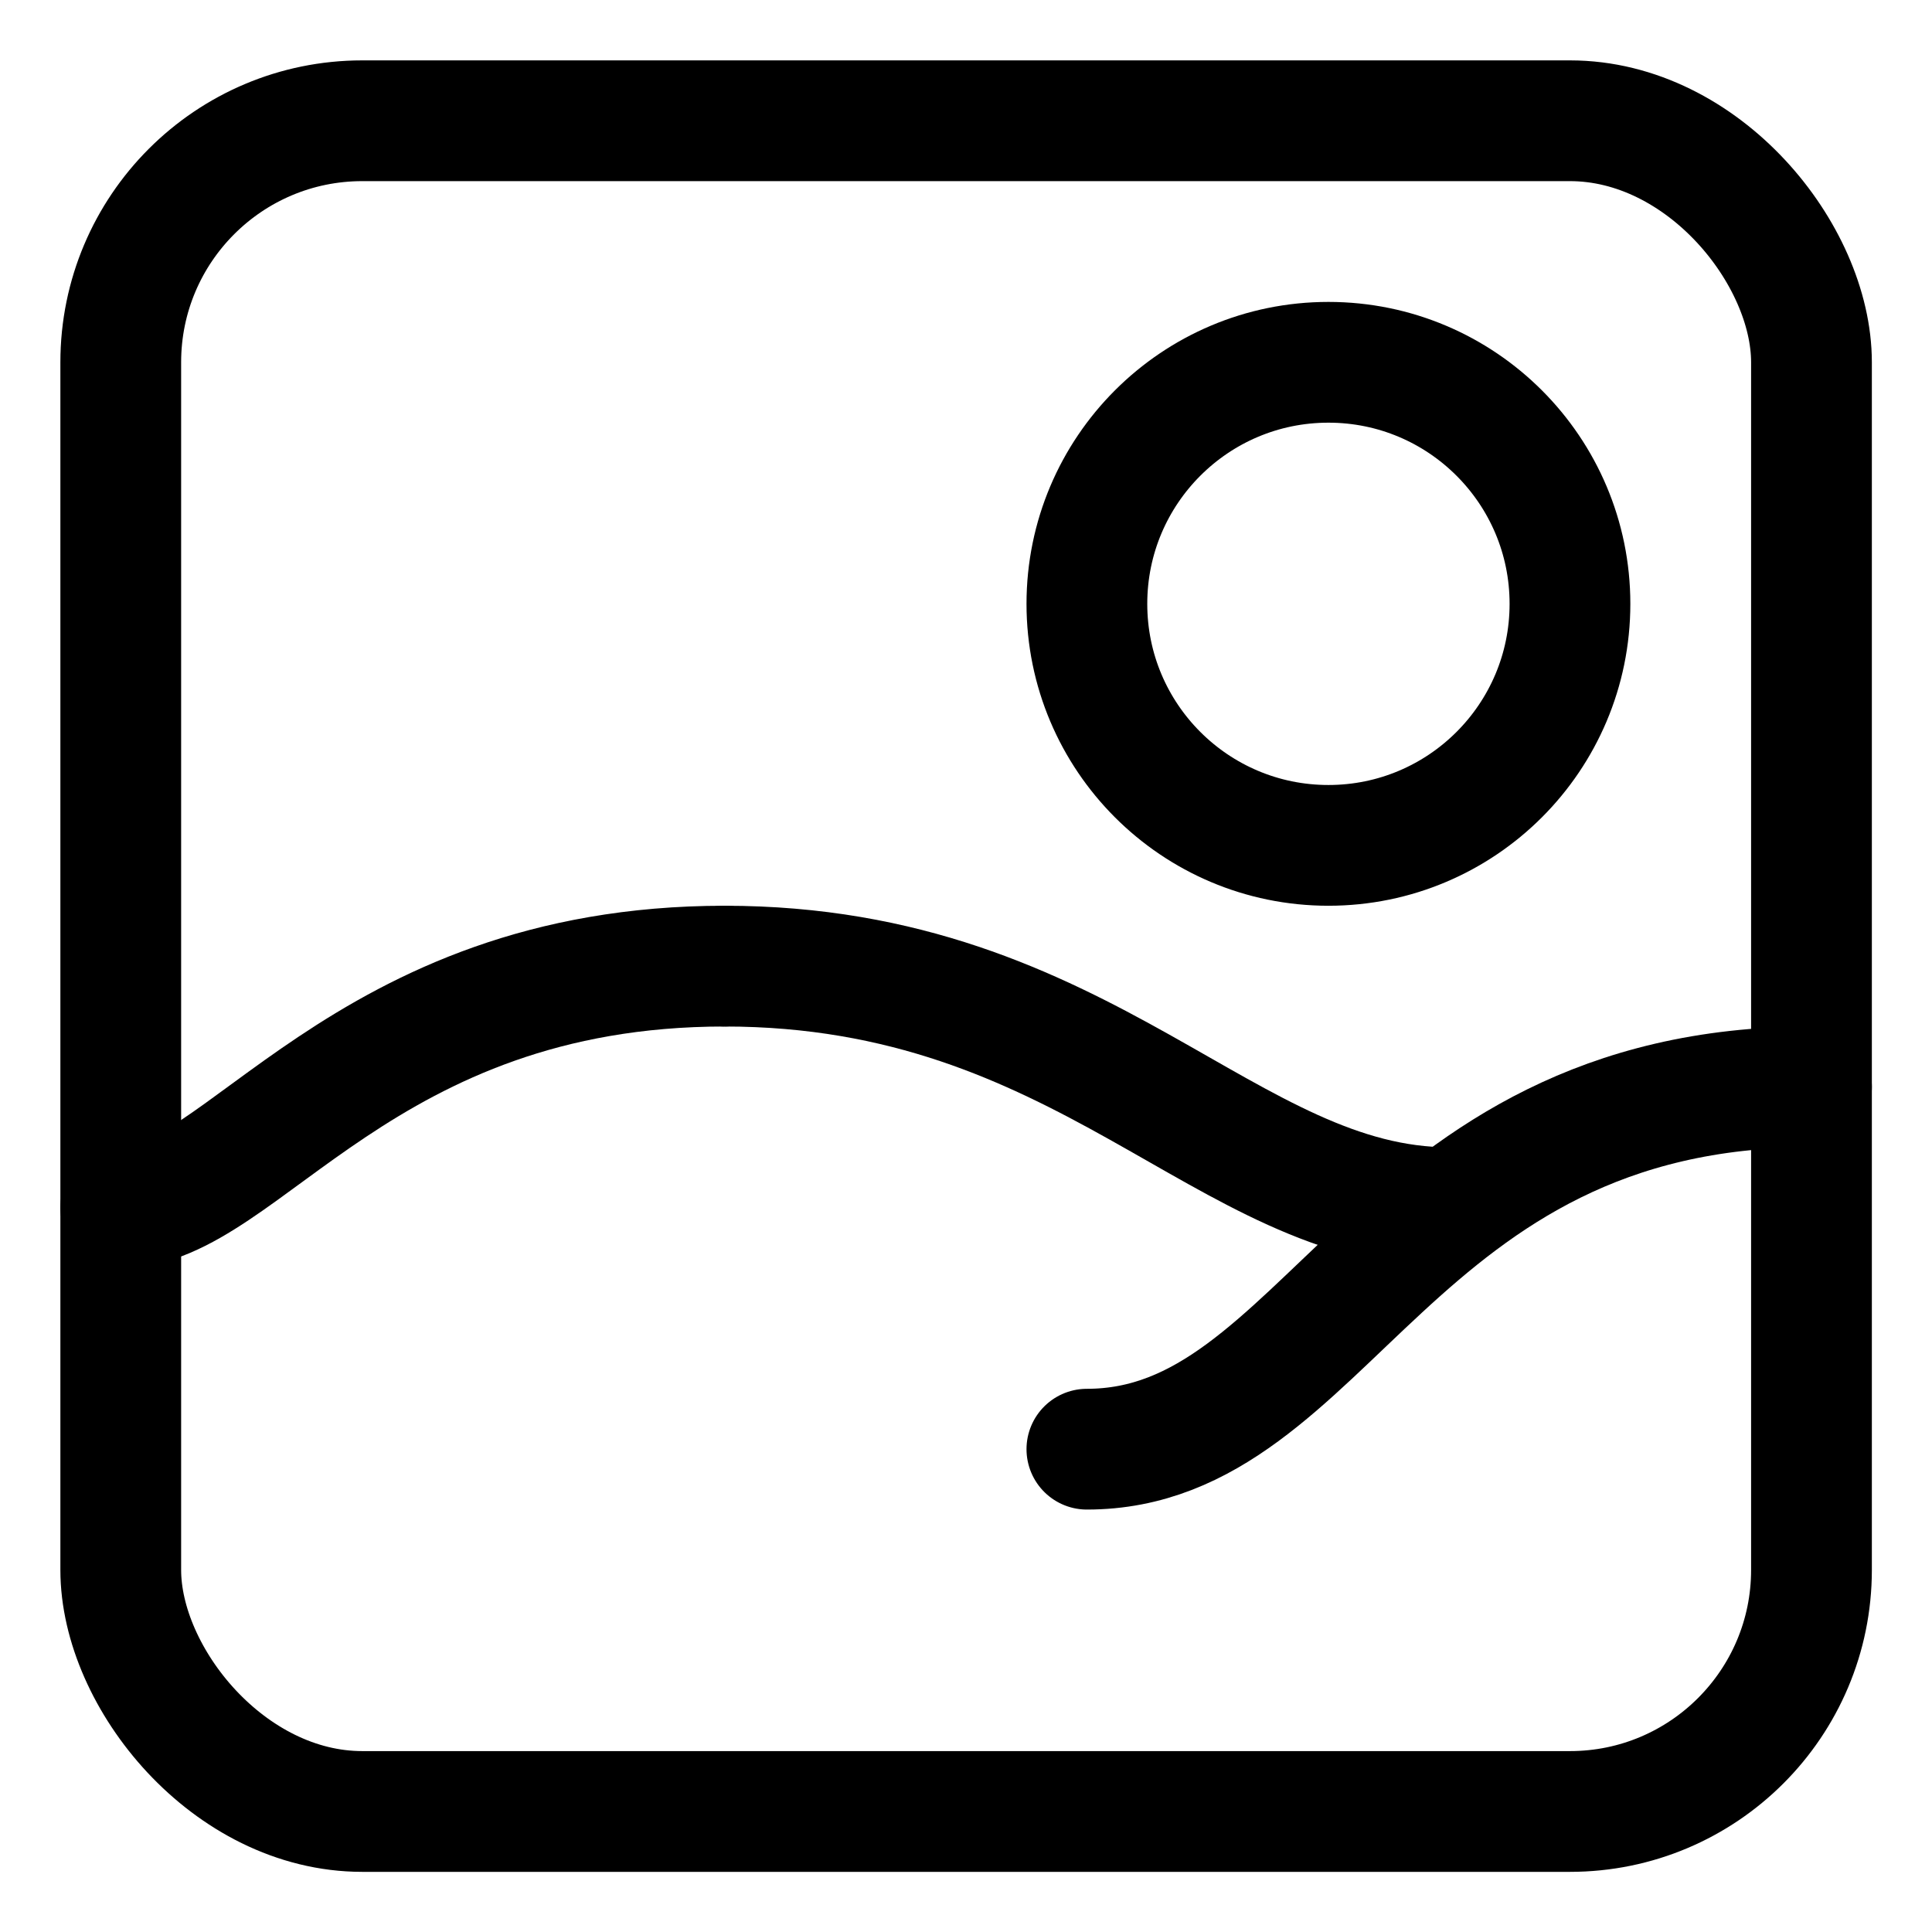<svg xmlns="http://www.w3.org/2000/svg" xmlns:xlink="http://www.w3.org/1999/xlink" width="256" height="256" viewBox="0 0 256 256"><g fill="none" stroke="currentColor" stroke-linecap="round" stroke-linejoin="round" stroke-width="4.233" transform="scale(3.78)"><rect width="59.267" height="59.267" x="4.233" y="4.233" ry="8.467"/><path d="m 25.4,33.867 c -12.7,0 -16.933,8.467 -21.167,8.467"/><path d="m 25.4,33.867 c 12.7,0 17.583,8.467 25.4,8.467"/><path d="M 63.5,38.1 C 48.683,38.1 46.567,50.8 38.1,50.8"/><circle cx="46.567" cy="21.167" r="8.467"/></g></svg>